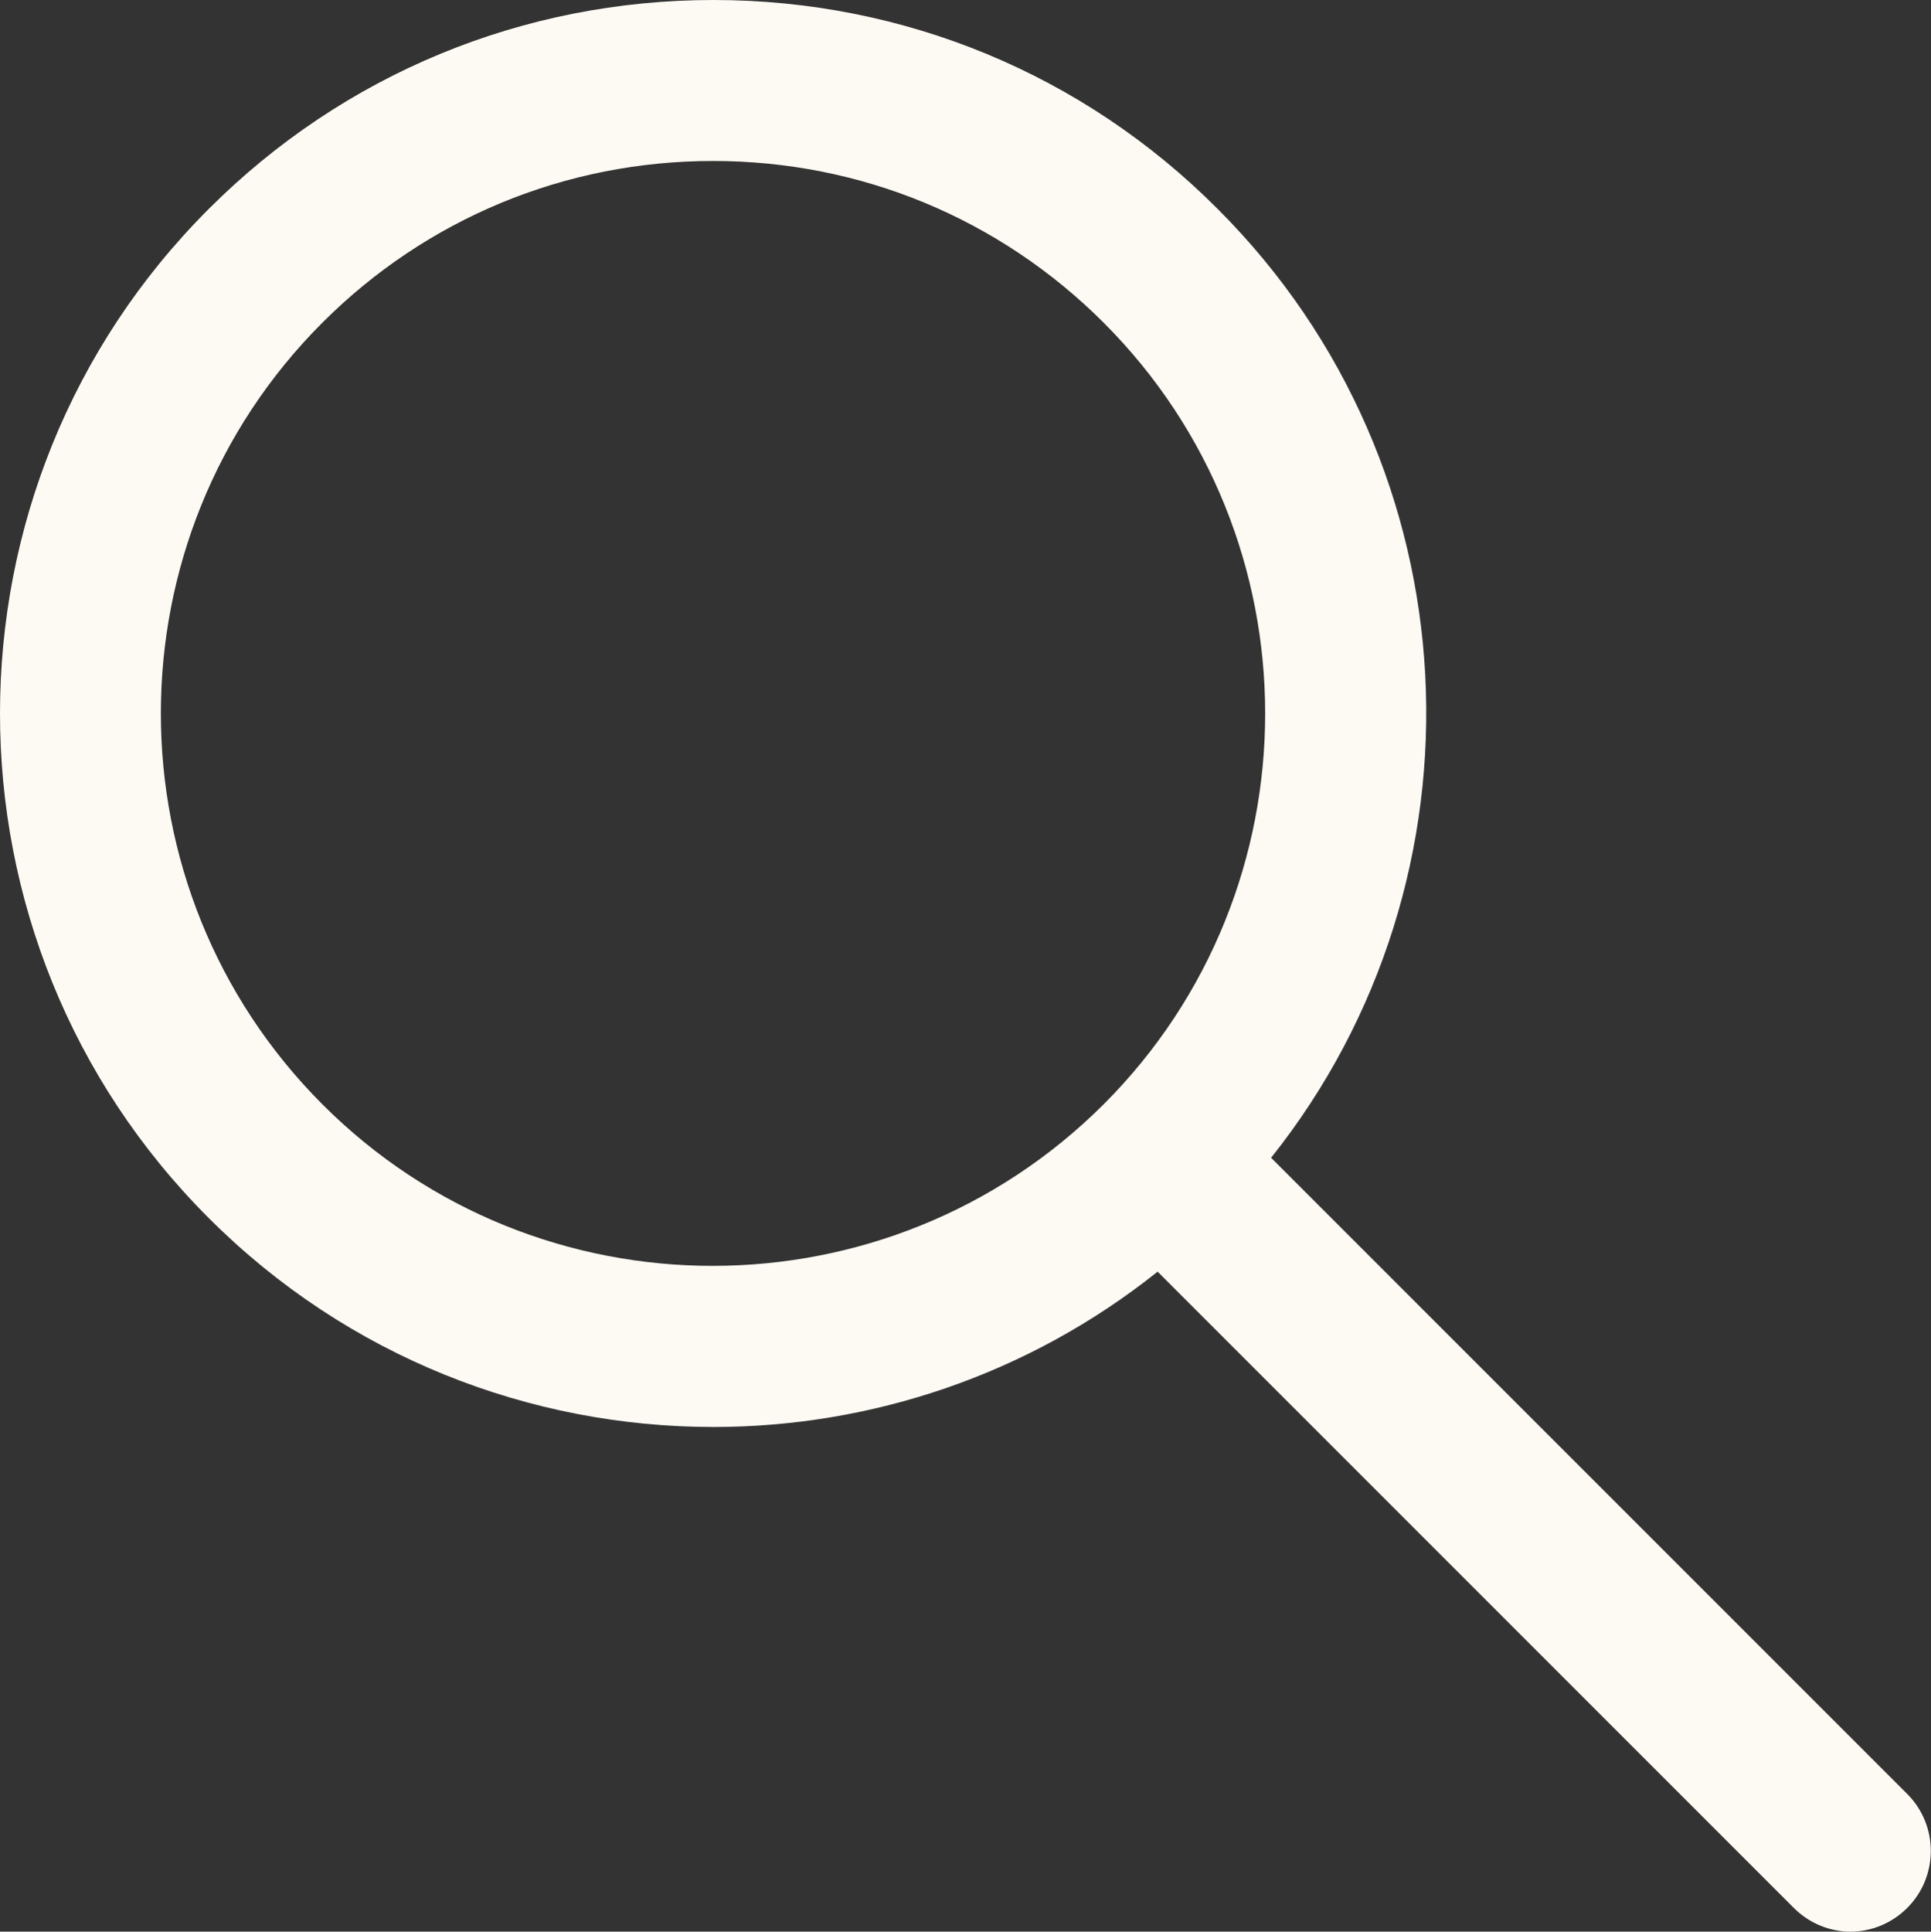 <?xml version="1.0" encoding="UTF-8"?>
<svg id="Layer_2" data-name="Layer 2" xmlns="http://www.w3.org/2000/svg" viewBox="0 0 47.99 48">
  <rect x="0" y="0" width="47.99" height="48" fill="#333333" stroke="none"/>
  <defs>
    <style>
      .cls-1 {
        fill: #fdfaf3;
        stroke-width: 0px;
      }
    </style>
  </defs>
  <g id="Layer_1-2" data-name="Layer 1">
    <path class="cls-1" d="m17.73,35.46c3.91,0,7.82-1.29,11.04-3.86l15.81,15.81c.39.39.9.59,1.41.59s1.02-.2,1.41-.59c.78-.78.78-2.05,0-2.83l-15.81-15.81c5.55-6.96,5.11-17.15-1.33-23.58C26.92,1.84,22.46,0,17.73,0S8.54,1.84,5.19,5.19c-6.92,6.91-6.92,18.17,0,25.08,3.46,3.46,8,5.19,12.54,5.19ZM8.01,8.02c2.59-2.59,6.04-4.02,9.71-4.02s7.12,1.43,9.71,4.02c5.35,5.35,5.35,14.07,0,19.42-5.36,5.35-14.07,5.36-19.42,0-5.35-5.36-5.35-14.07,0-19.42Z"/>
  </g>
</svg>